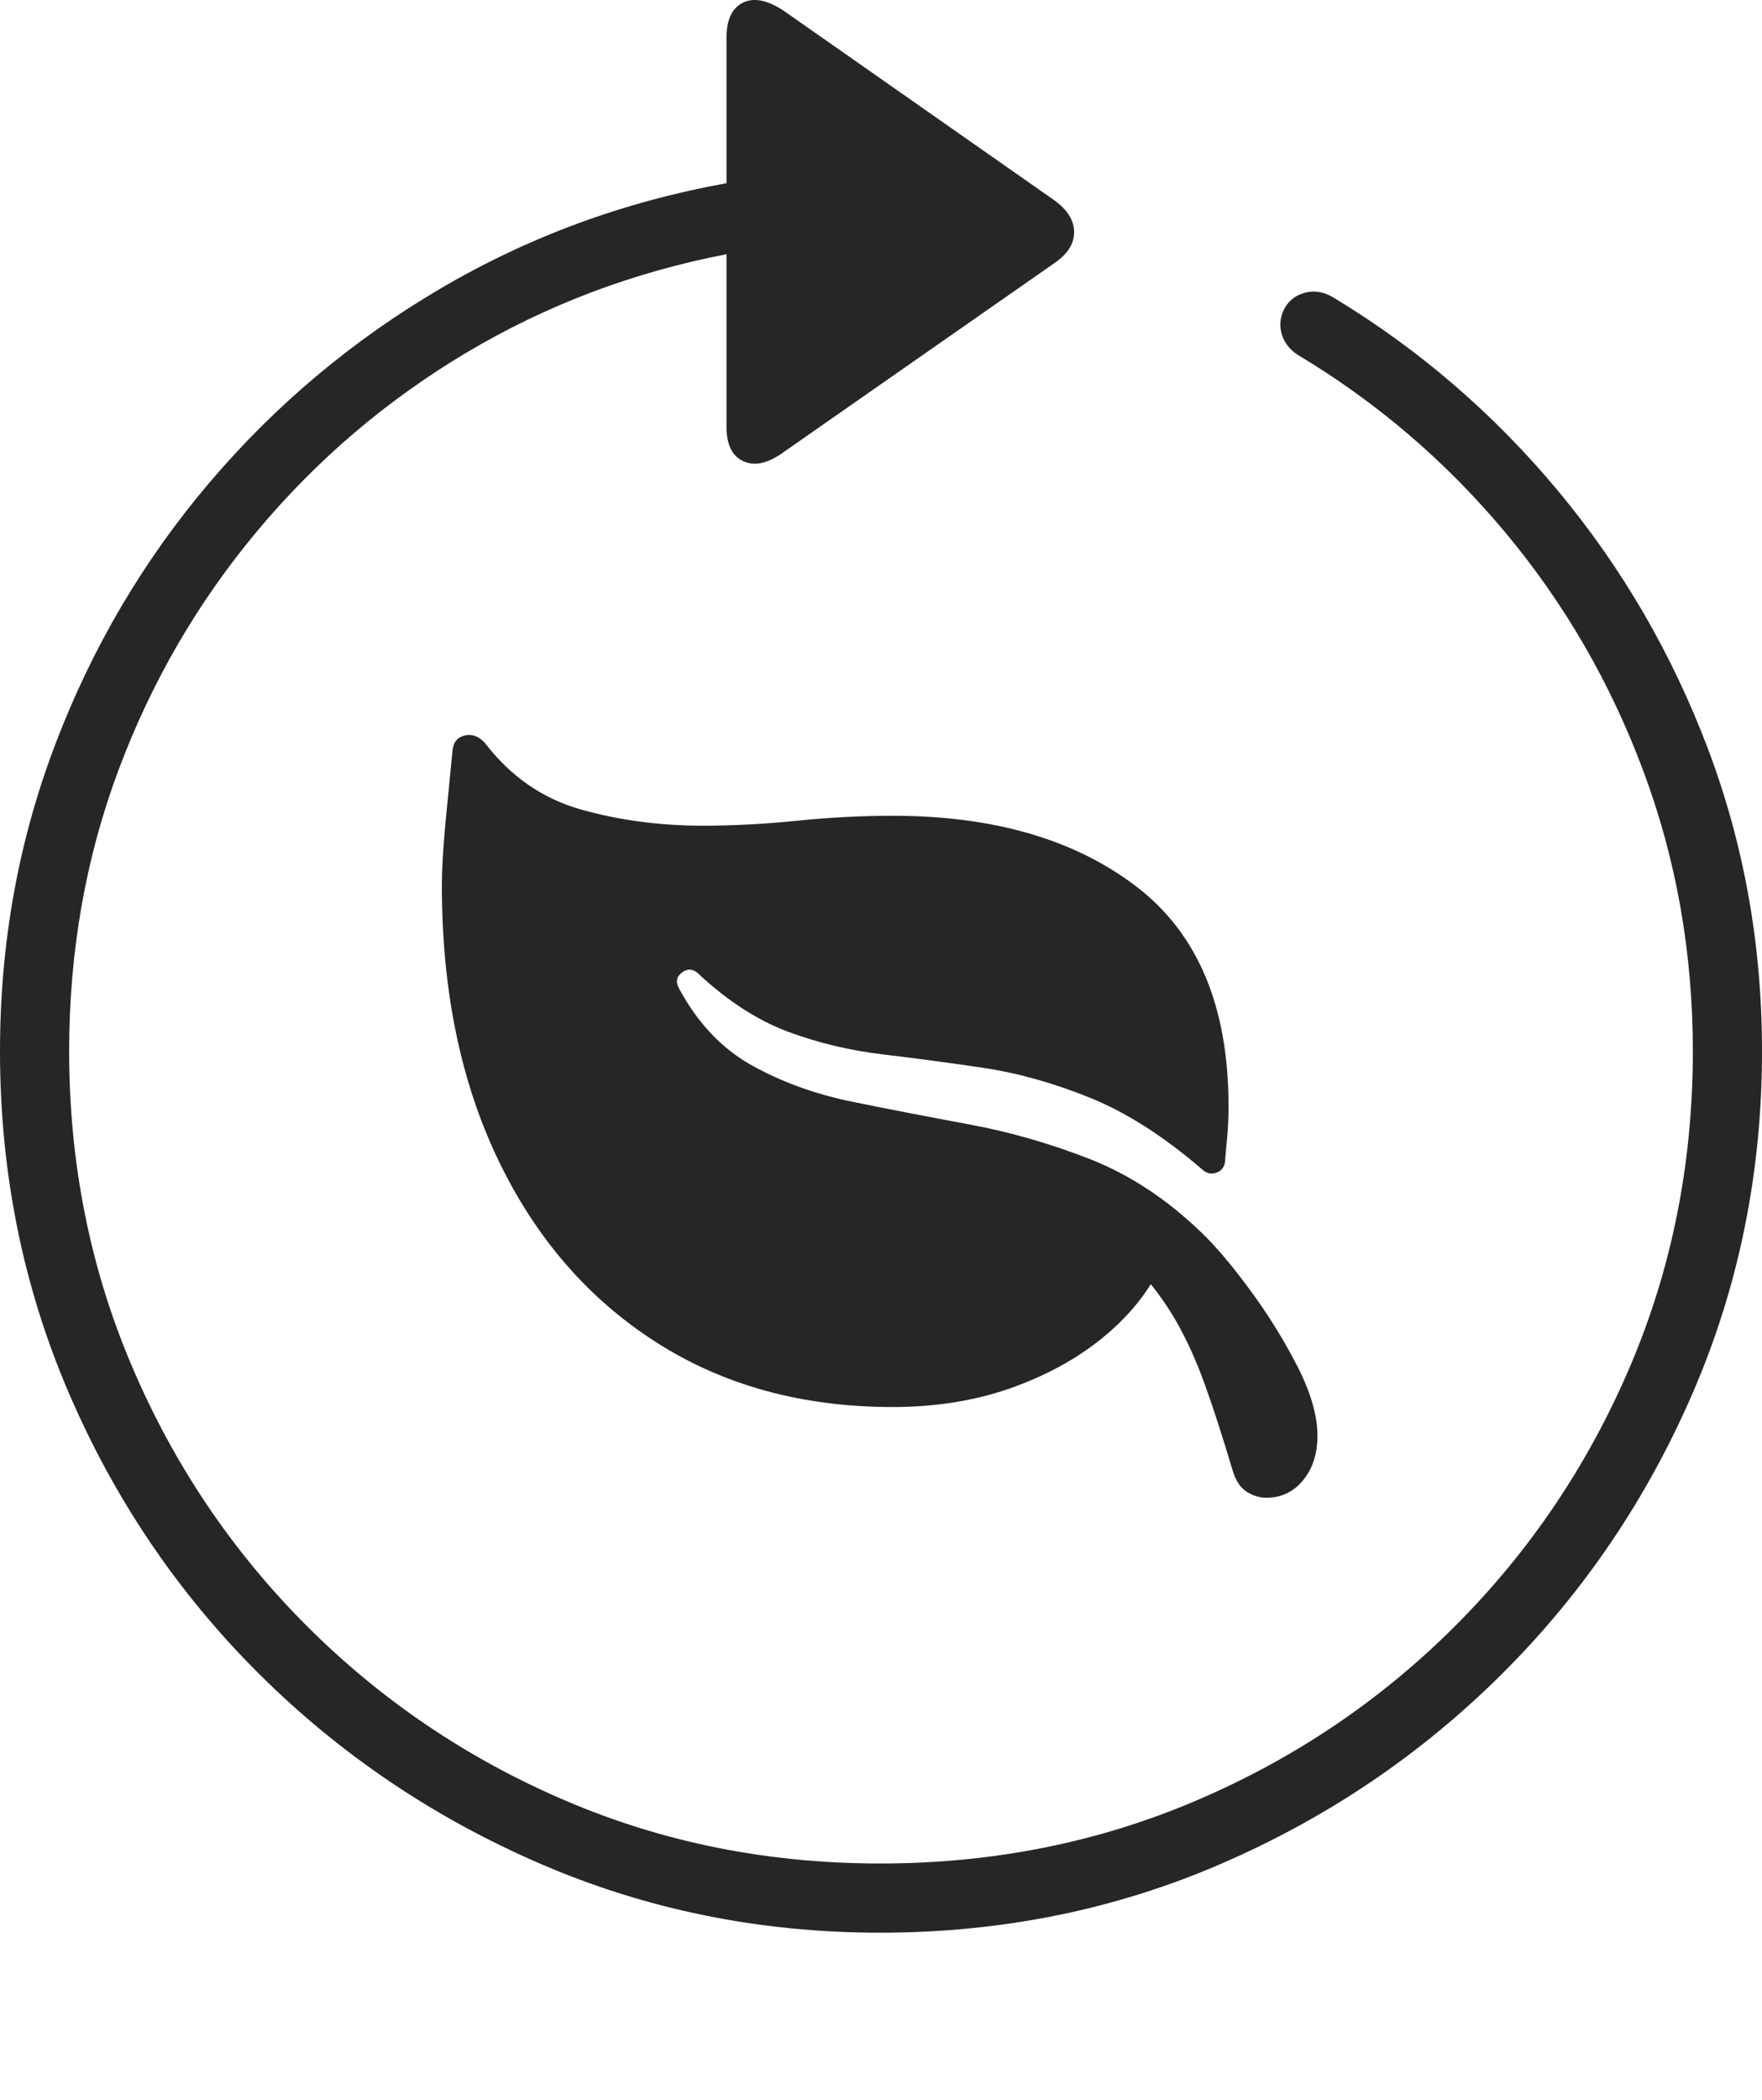 <?xml version="1.0" encoding="UTF-8"?>
<!--Generator: Apple Native CoreSVG 175-->
<!DOCTYPE svg
PUBLIC "-//W3C//DTD SVG 1.1//EN"
       "http://www.w3.org/Graphics/SVG/1.1/DTD/svg11.dtd">
<svg version="1.1" xmlns="http://www.w3.org/2000/svg" xmlns:xlink="http://www.w3.org/1999/xlink" width="19.16" height="22.82">
 <g>
  <rect height="22.82" opacity="0" width="19.16" x="0" y="0"/>
  <path d="M0 11.425Q0 13.397 0.747 15.136Q1.494 16.874 2.812 18.187Q4.131 19.501 5.869 20.253Q7.607 21.005 9.57 21.005Q11.553 21.005 13.286 20.253Q15.02 19.501 16.338 18.187Q17.656 16.874 18.408 15.136Q19.16 13.397 19.16 11.425Q19.16 9.696 18.574 8.143Q17.988 6.591 16.943 5.336Q15.898 4.081 14.512 3.241Q14.355 3.143 14.204 3.178Q14.053 3.212 13.975 3.339Q13.896 3.476 13.935 3.622Q13.975 3.768 14.111 3.856Q15.4 4.628 16.367 5.785Q17.334 6.942 17.871 8.383Q18.408 9.823 18.408 11.425Q18.408 13.251 17.725 14.852Q17.041 16.454 15.825 17.67Q14.609 18.886 13.008 19.569Q11.406 20.253 9.57 20.253Q7.744 20.253 6.147 19.569Q4.551 18.886 3.335 17.67Q2.119 16.454 1.436 14.852Q0.752 13.251 0.752 11.425Q0.752 9.804 1.289 8.368Q1.826 6.933 2.798 5.77Q3.77 4.608 5.073 3.832Q6.377 3.056 7.9 2.763L7.9 4.638Q7.9 4.931 8.086 5.014Q8.271 5.097 8.525 4.911L11.465 2.86Q11.68 2.714 11.68 2.523Q11.68 2.333 11.465 2.177L8.535 0.126Q8.262-0.06 8.081 0.028Q7.9 0.116 7.9 0.409L7.9 1.991Q6.221 2.294 4.785 3.139Q3.35 3.983 2.275 5.248Q1.201 6.513 0.601 8.09Q0 9.667 0 11.425ZM4.922 8.143Q4.883 8.534 4.844 8.944Q4.805 9.354 4.805 9.628Q4.805 11.327 5.415 12.601Q6.025 13.876 7.129 14.584Q8.232 15.292 9.707 15.292Q10.44 15.292 11.045 15.067Q11.65 14.843 12.075 14.467Q12.5 14.091 12.676 13.632L12.354 13.768Q12.627 14.071 12.798 14.374Q12.969 14.677 13.105 15.057Q13.242 15.438 13.408 15.995Q13.457 16.151 13.56 16.215Q13.662 16.278 13.77 16.278Q14.014 16.278 14.17 16.088Q14.326 15.897 14.326 15.604Q14.326 15.272 14.102 14.838Q13.877 14.403 13.584 14.008Q13.291 13.612 13.066 13.397Q12.5 12.851 11.851 12.597Q11.201 12.343 10.542 12.221Q9.883 12.099 9.277 11.976Q8.672 11.854 8.179 11.581Q7.686 11.307 7.383 10.741Q7.324 10.634 7.422 10.565Q7.52 10.497 7.617 10.604Q8.086 11.034 8.574 11.215Q9.062 11.395 9.595 11.459Q10.127 11.522 10.688 11.605Q11.25 11.688 11.846 11.928Q12.441 12.167 13.066 12.704Q13.135 12.772 13.218 12.748Q13.301 12.724 13.32 12.636Q13.33 12.509 13.345 12.352Q13.359 12.196 13.359 12.02Q13.359 10.399 12.354 9.633Q11.348 8.866 9.707 8.866Q9.199 8.866 8.667 8.92Q8.135 8.974 7.646 8.974Q6.943 8.974 6.318 8.798Q5.693 8.622 5.273 8.075Q5.176 7.968 5.059 7.992Q4.941 8.017 4.922 8.143Z" fill="rgba(0,0,0,0.85)"/>
 </g>
</svg>
